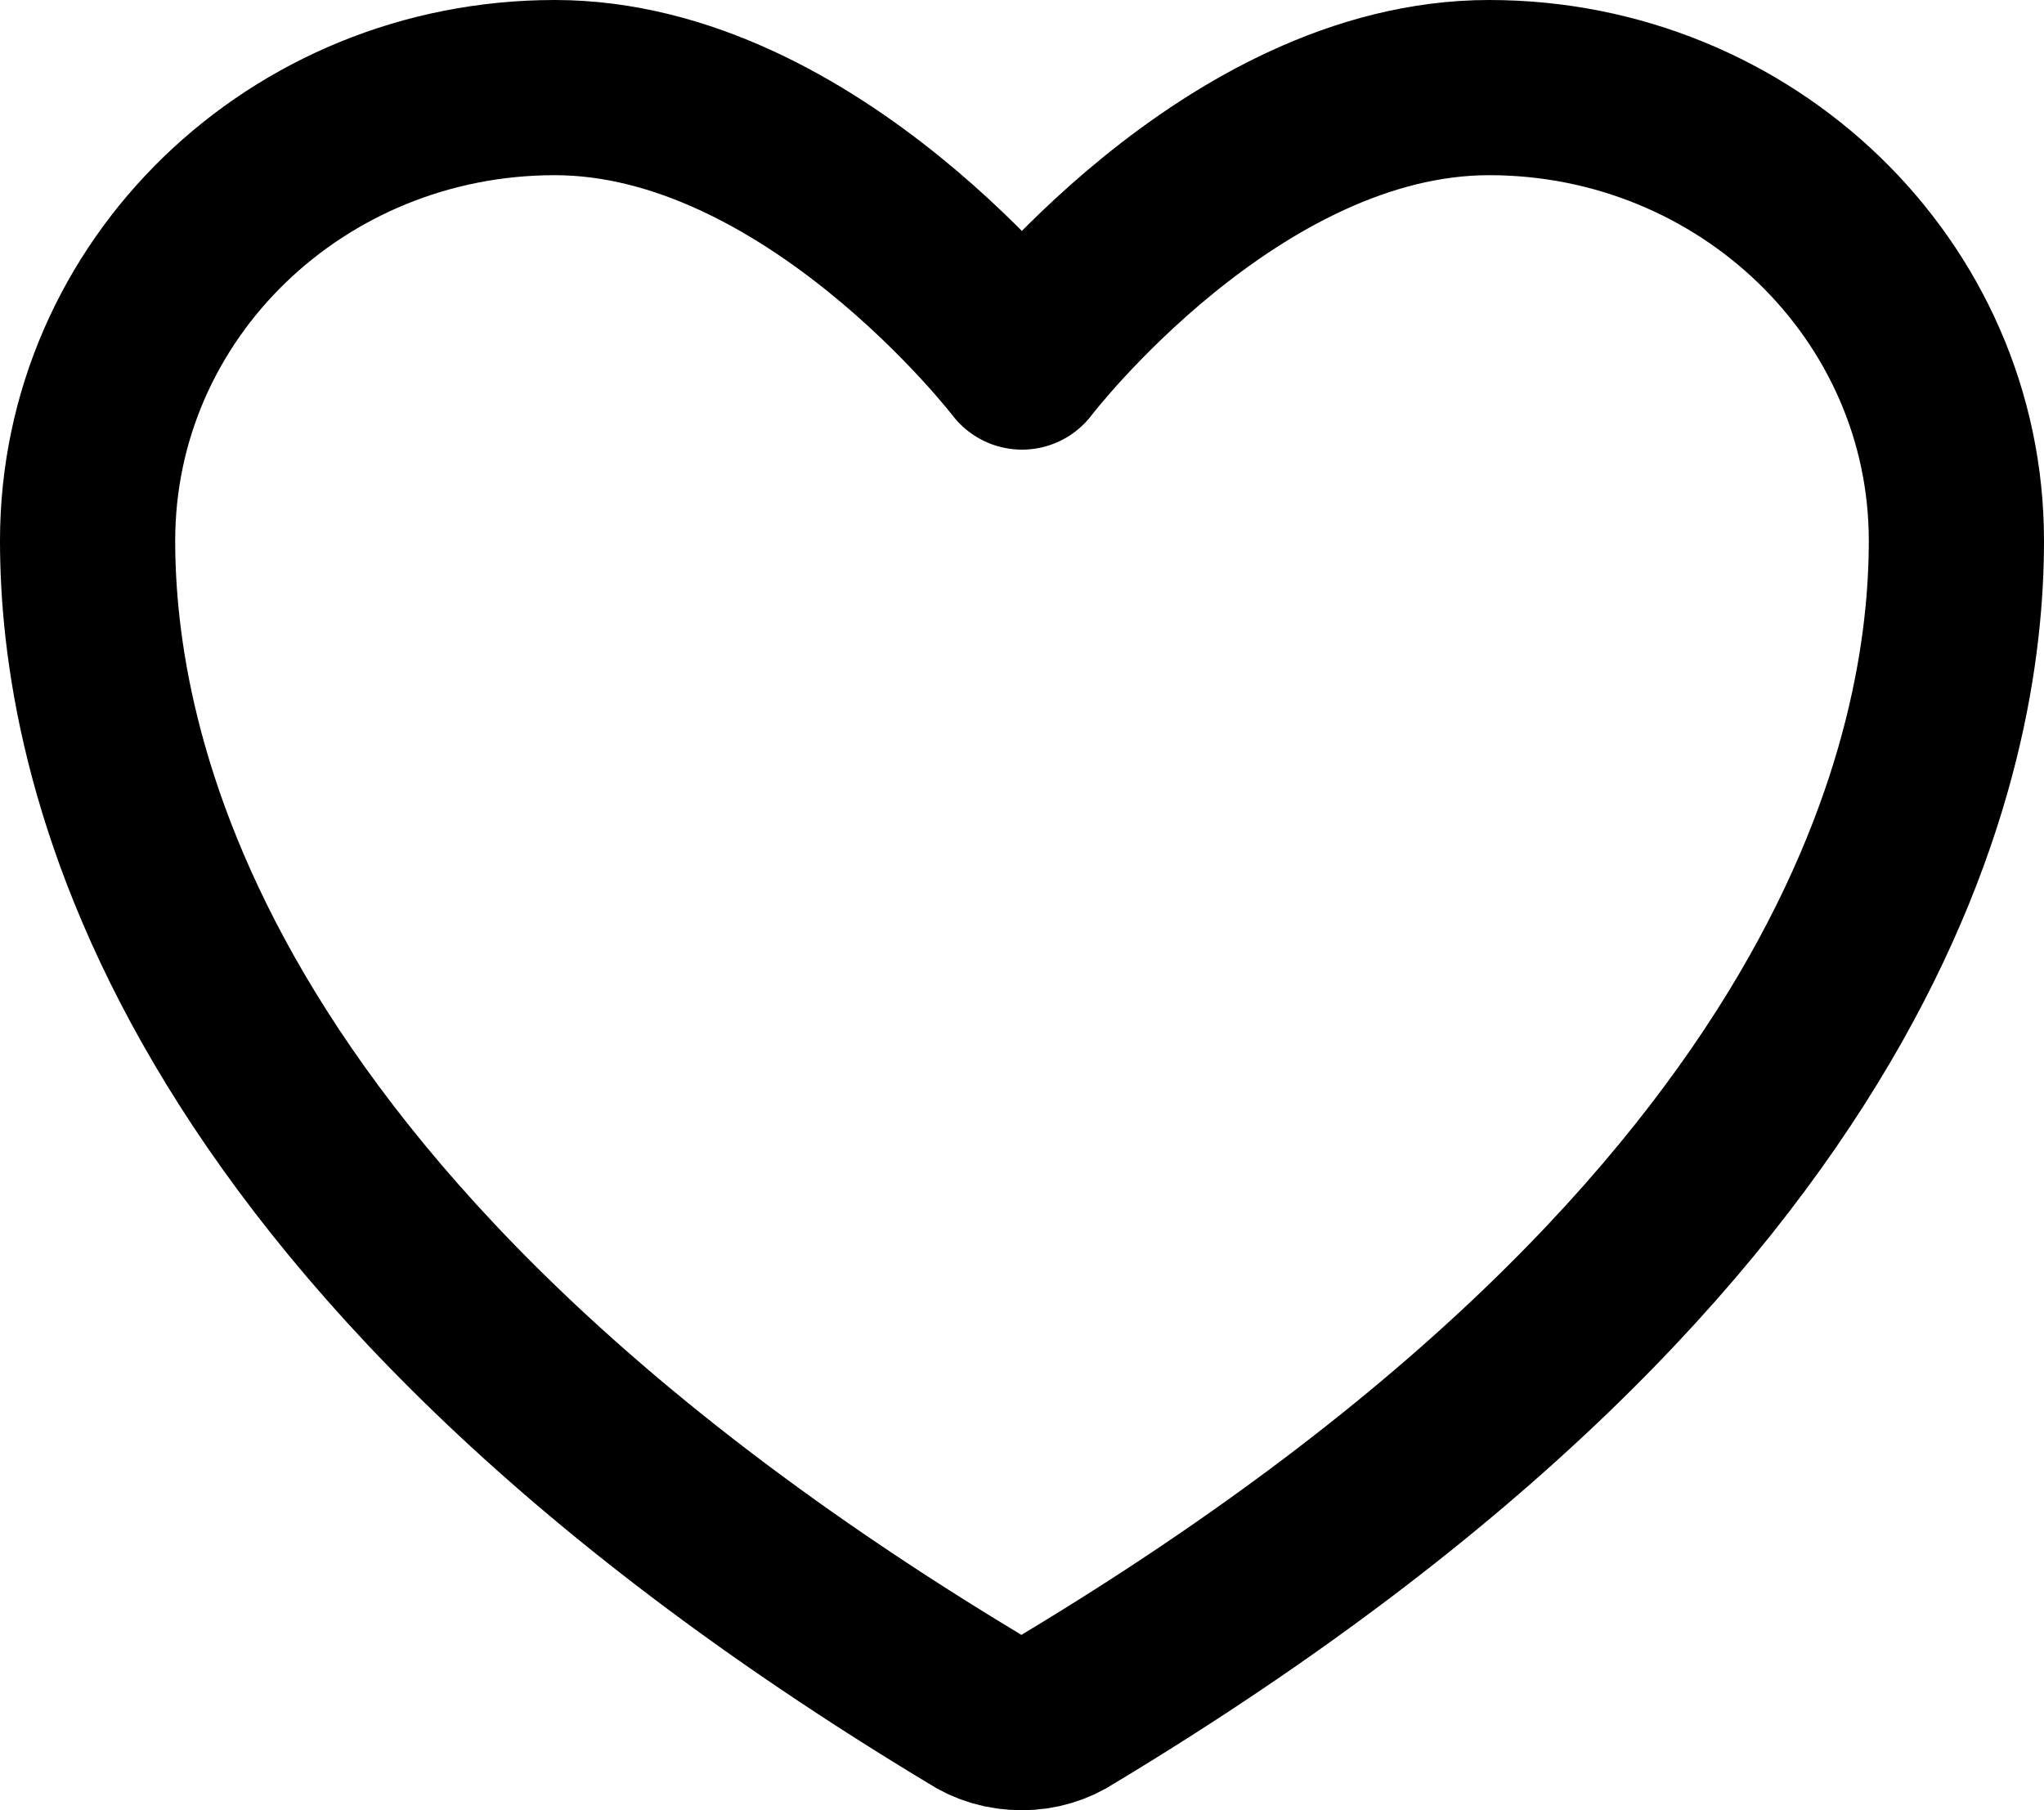 <svg width="17.5" height="15.5" viewBox="0 0 17.5 15.5" fill="none" xmlns="http://www.w3.org/2000/svg" xmlns:xlink="http://www.w3.org/1999/xlink">
	<desc>
			Created with Pixso.
	</desc>
	<defs/>
	<path id="Vector" d="M0.75 4.63C0.75 6.36 1.45 10.48 8.34 14.63C8.46 14.71 8.6 14.75 8.75 14.75C8.89 14.75 9.03 14.71 9.15 14.63C16.04 10.48 16.75 6.36 16.75 4.63C16.75 2.48 14.95 0.75 12.75 0.75C10.54 0.75 8.75 3.1 8.75 3.1C8.75 3.1 6.95 0.75 4.75 0.75C2.54 0.75 0.75 2.48 0.75 4.63Z" stroke="#000000" stroke-opacity="1" stroke-width="1.5" stroke-linejoin="round"/>
</svg>
